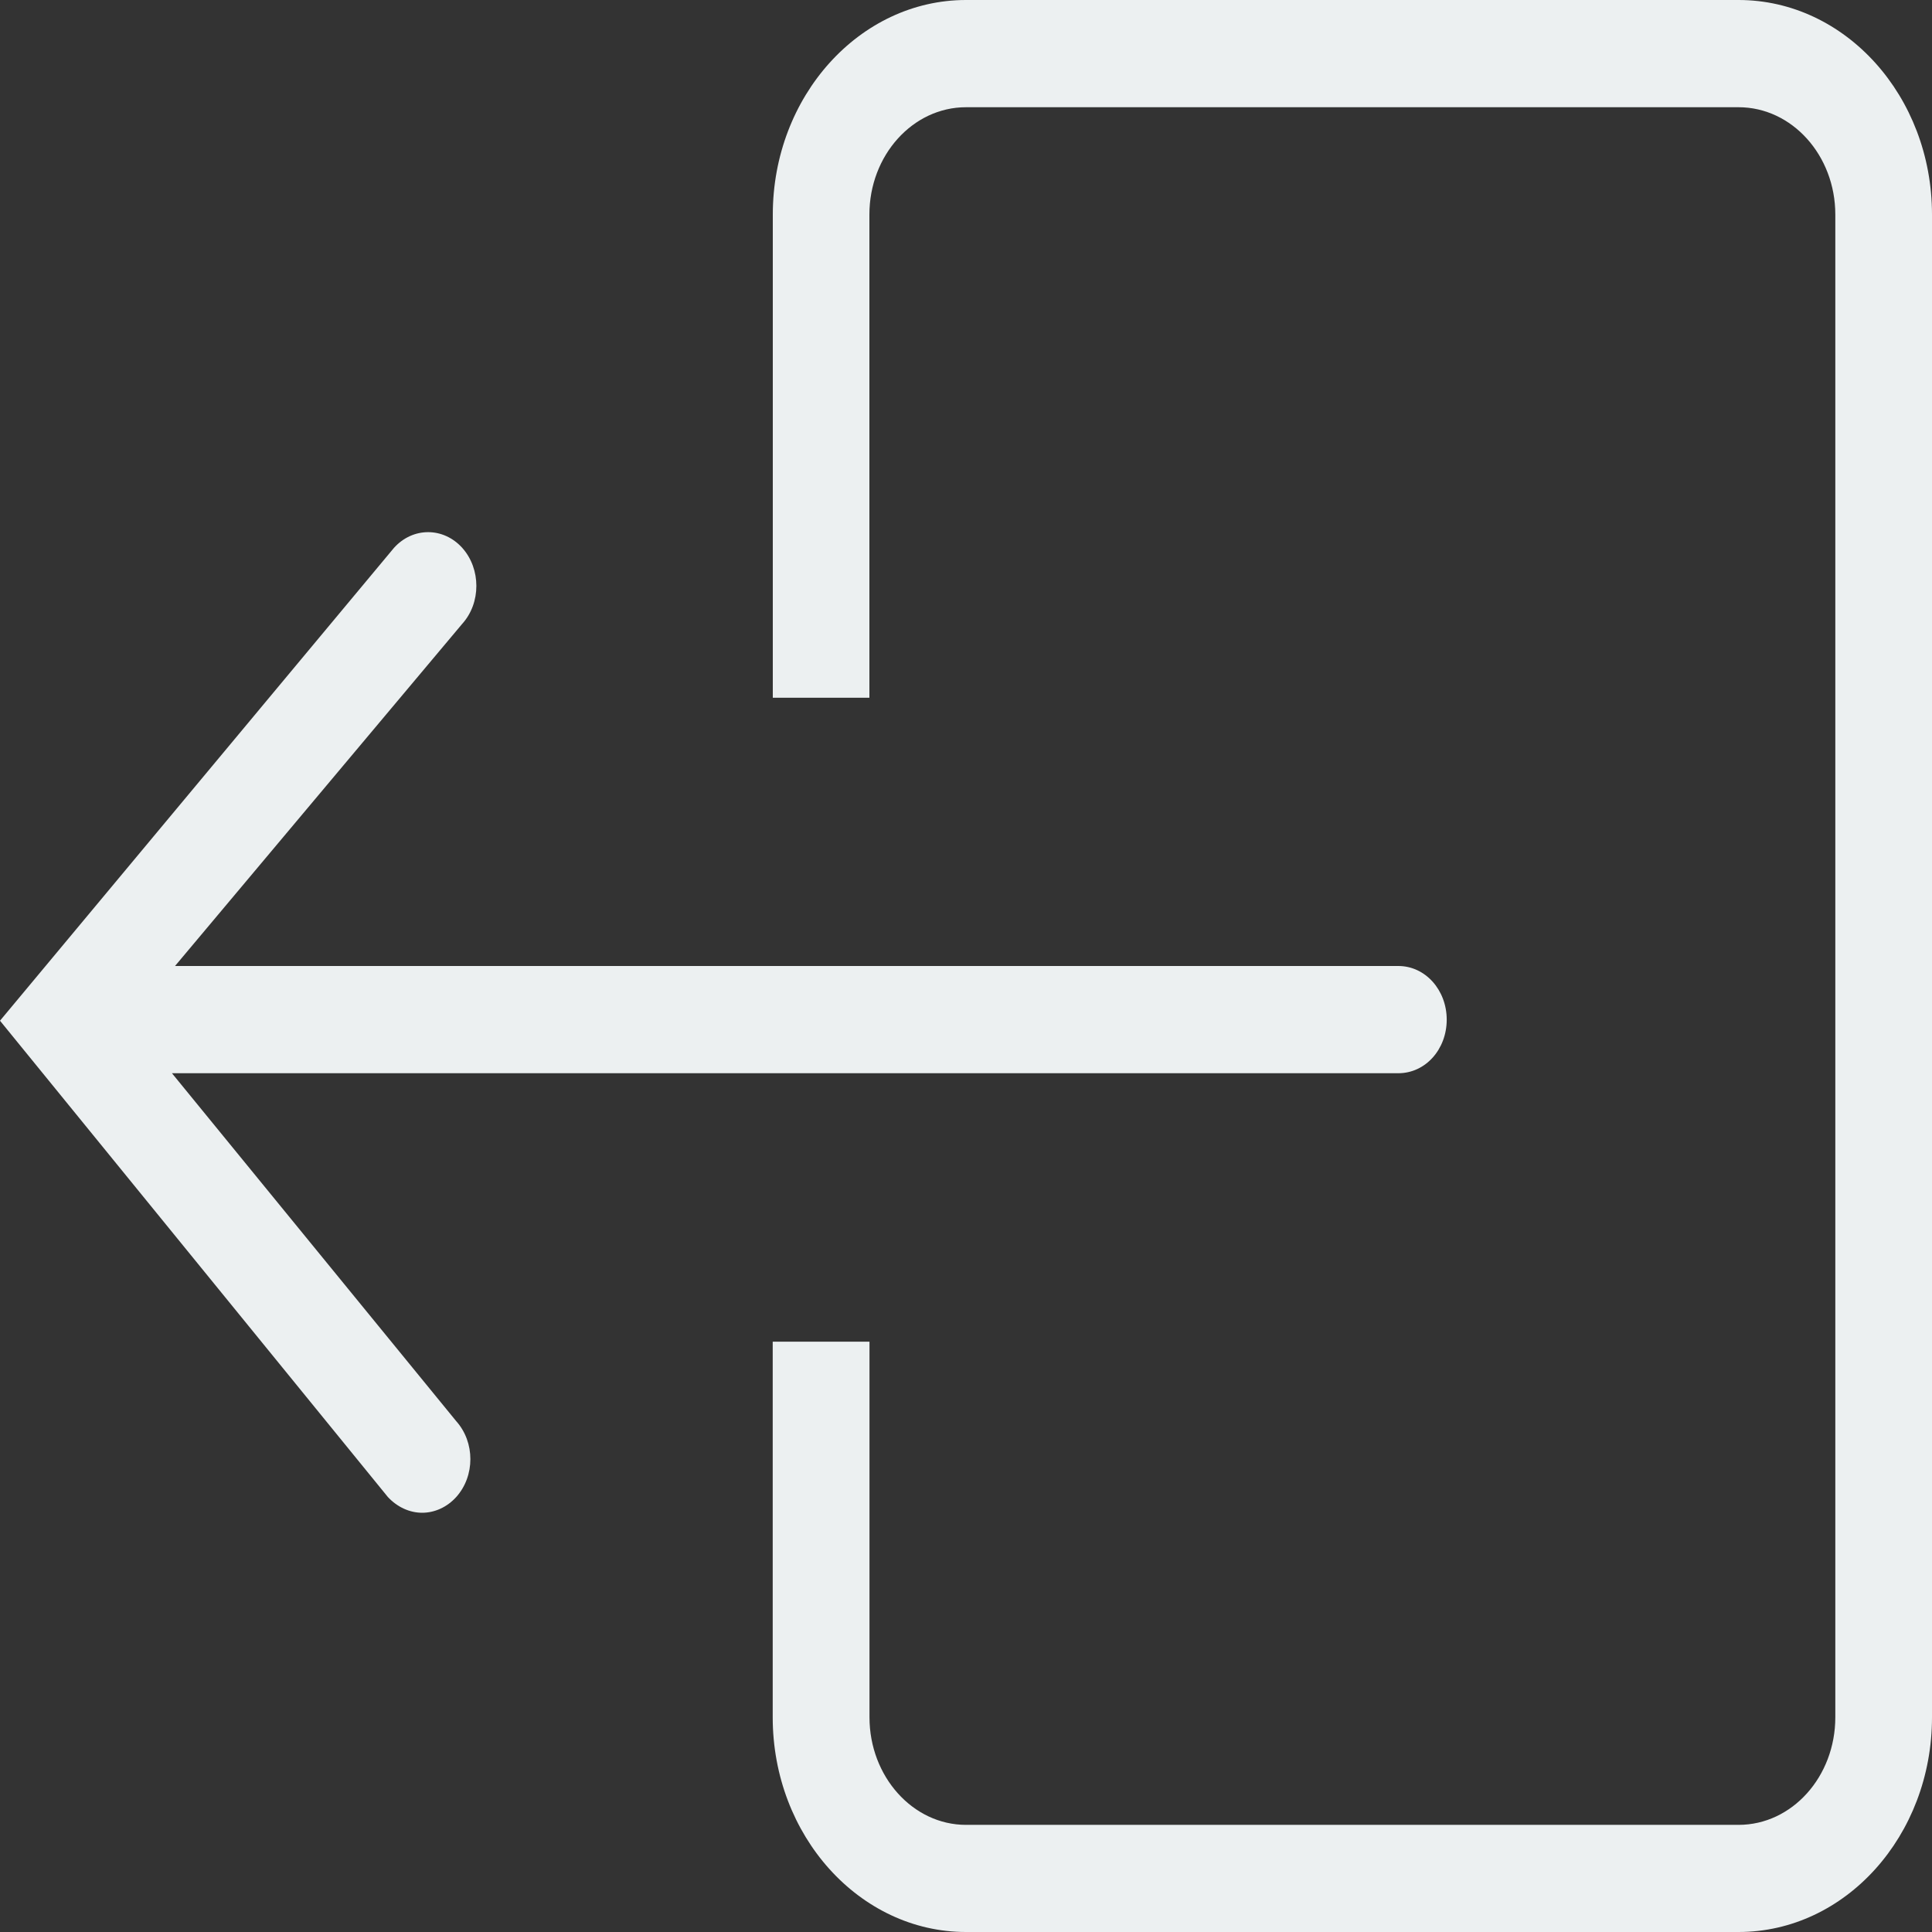 <?xml version="1.0" encoding="utf-8"?>
<!-- Generator: Adobe Illustrator 16.0.0, SVG Export Plug-In . SVG Version: 6.00 Build 0)  -->
<!DOCTYPE svg PUBLIC "-//W3C//DTD SVG 1.1//EN" "http://www.w3.org/Graphics/SVG/1.1/DTD/svg11.dtd">
<svg version="1.1" id="Layer_1" xmlns="http://www.w3.org/2000/svg" xmlns:xlink="http://www.w3.org/1999/xlink" x="0px" y="0px"
	 width="22px" height="22px" viewBox="0 0 22 22" enable-background="new 0 0 22 22" xml:space="preserve">
<rect x="0" y="0" width="22" height="22" fill="#333333" stroke="none"/>
<g>
	<g>
		<path fill="#ECF0F1" d="M1.958,12.221h13.965c0.309,0,0.551-0.272,0.551-0.61c0-0.336-0.242-0.611-0.551-0.611H1.993l3.271-3.897
			c0.214-0.237,0.214-0.625,0-0.864c-0.215-0.239-0.563-0.239-0.778,0L0,11.623l4.417,5.424c0.109,0.117,0.25,0.179,0.39,0.179
			c0.141,0,0.282-0.062,0.388-0.179c0.215-0.239,0.215-0.624,0-0.864L1.958,12.221z"/>
		<path fill="#ECF0F1" d="M19.797,0H11c-1.212,0-2.2,1.097-2.2,2.443v5.502H9.9V2.443C9.9,1.77,10.393,1.221,11,1.221h8.797
			c0.609,0,1.102,0.549,1.102,1.222v17.112c0,0.675-0.492,1.225-1.102,1.225H11c-0.605,0-1.099-0.55-1.099-1.225v-4.277H8.799v4.277
			C8.799,20.903,9.787,22,11,22h8.797C21.014,22,22,20.903,22,19.555V2.443C22,1.097,21.014,0,19.797,0z"/>
	</g>
</g>
</svg>
